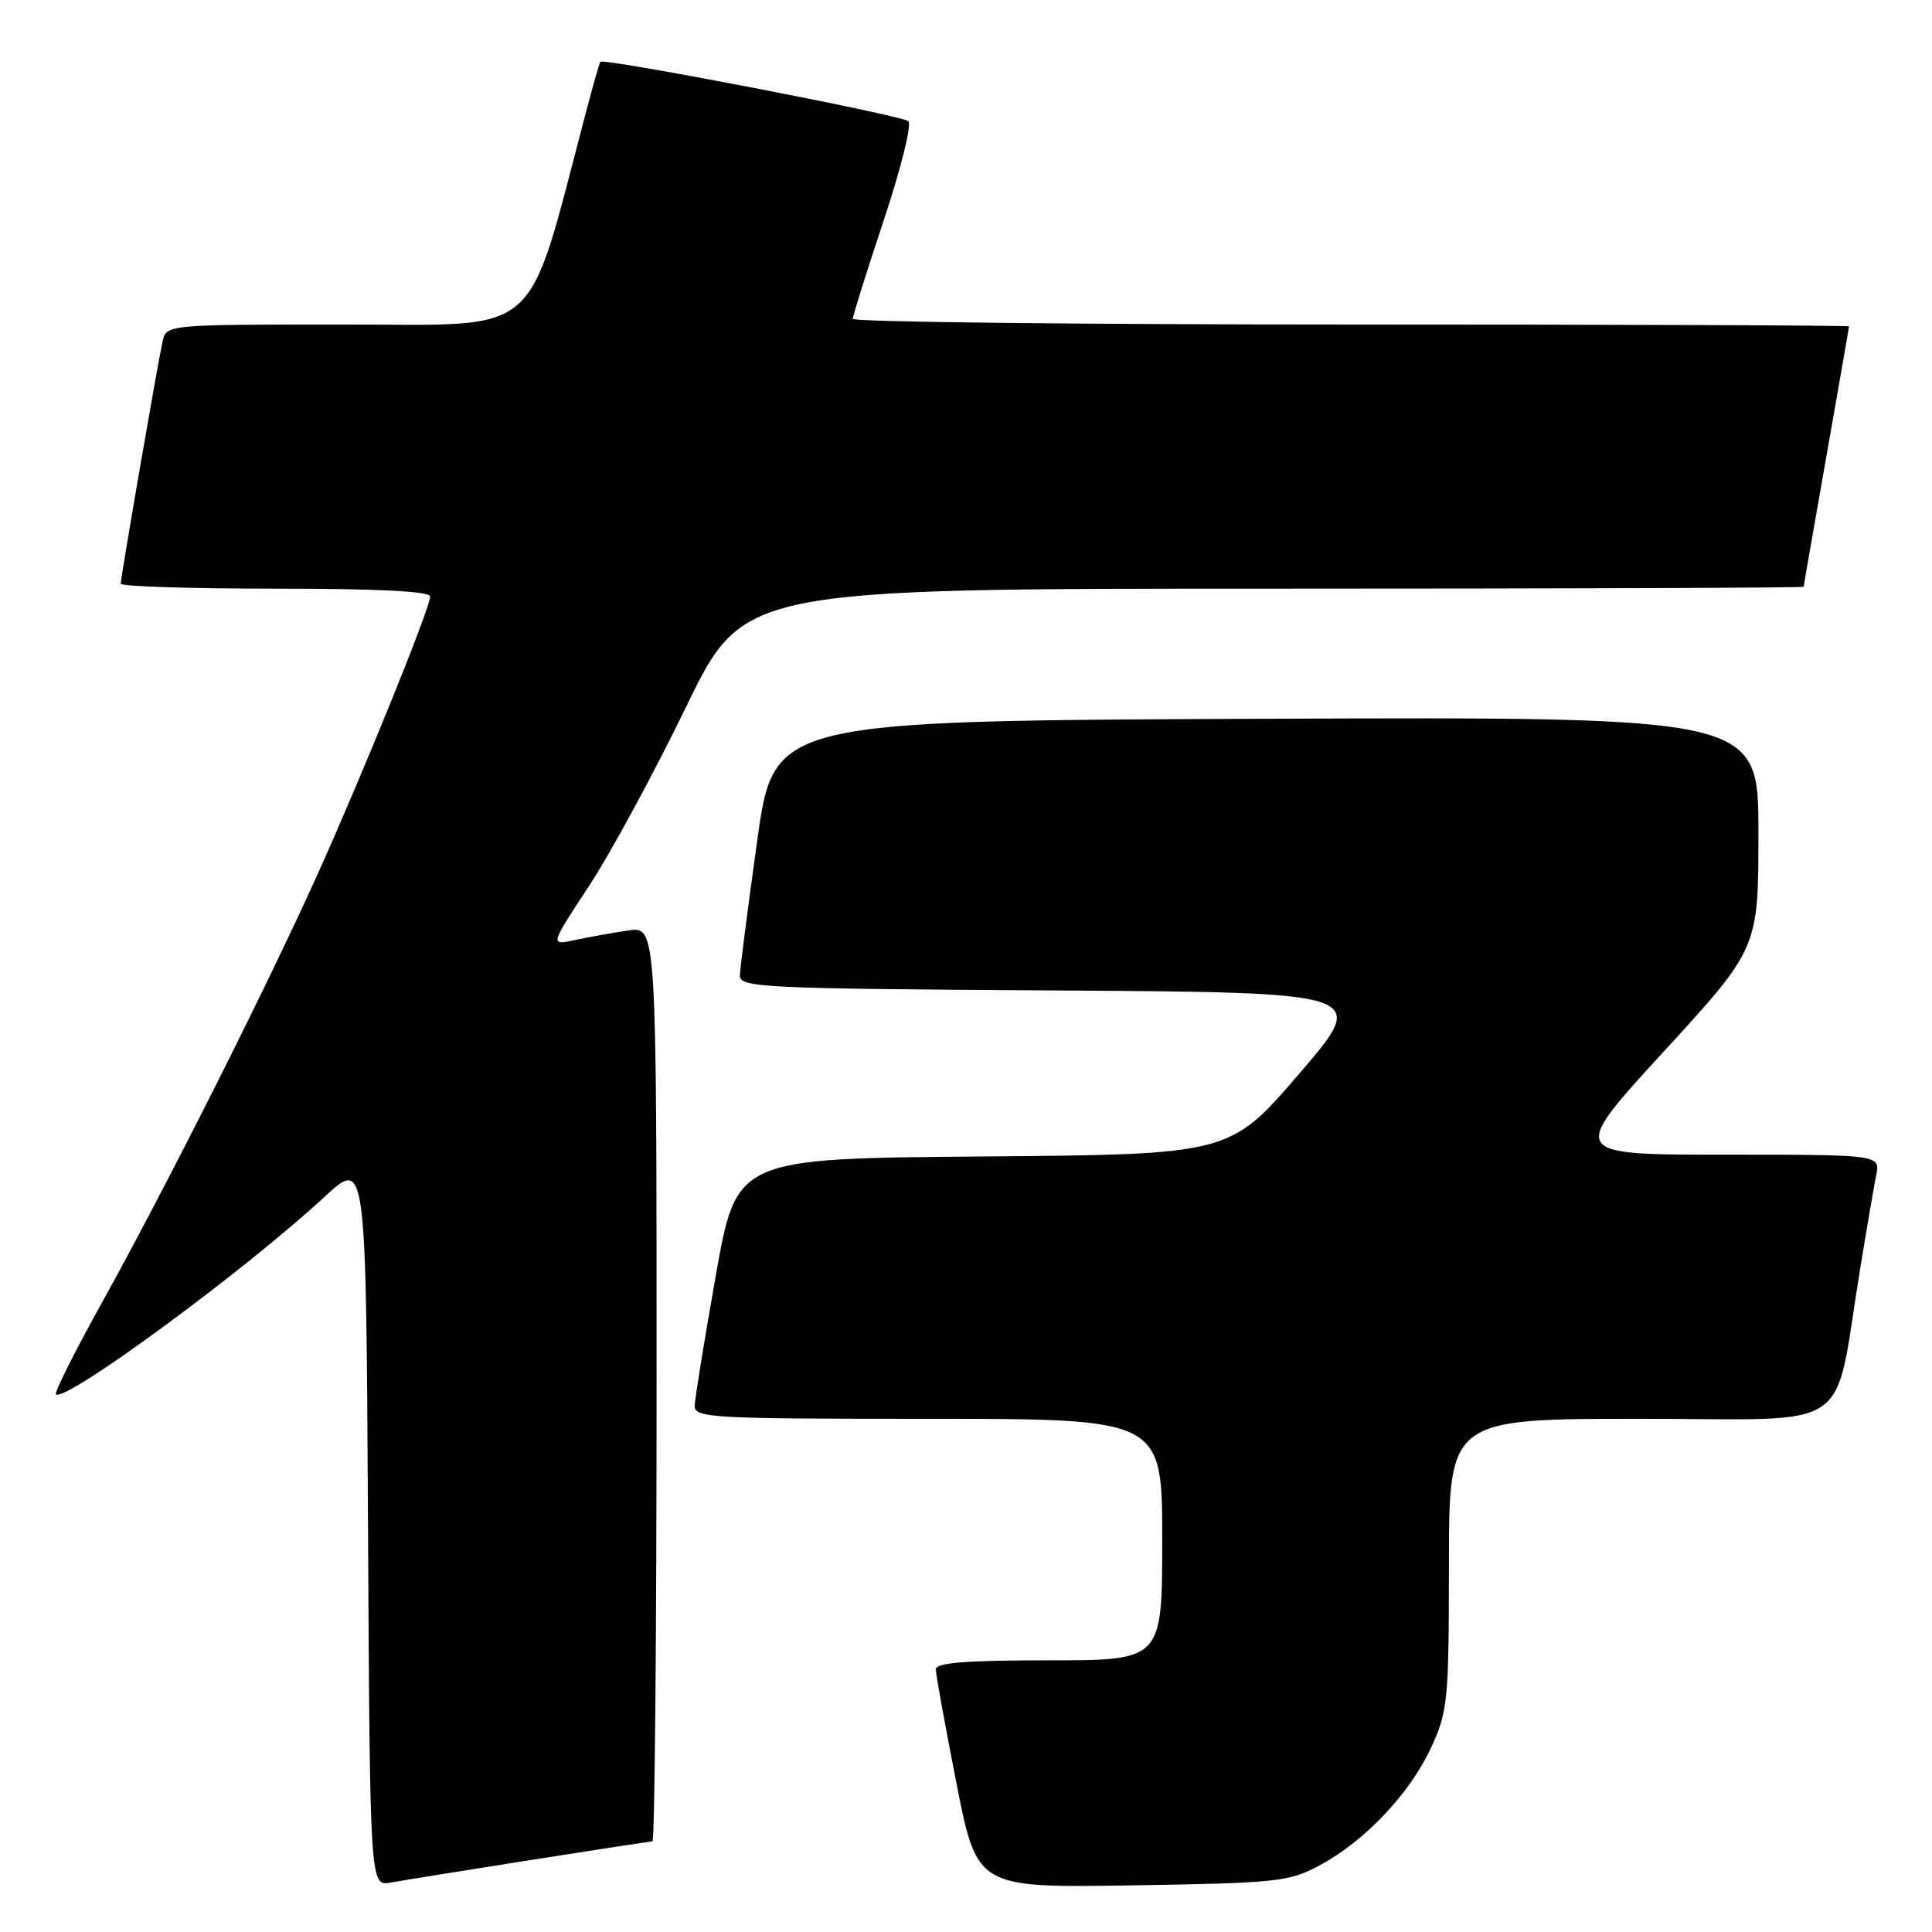 <?xml version="1.0" encoding="UTF-8" standalone="no"?>
<!DOCTYPE svg PUBLIC "-//W3C//DTD SVG 1.1//EN" "http://www.w3.org/Graphics/SVG/1.1/DTD/svg11.dtd" >
<svg xmlns="http://www.w3.org/2000/svg" xmlns:xlink="http://www.w3.org/1999/xlink" version="1.1" viewBox="0 0 256 256">
 <g >
 <path fill="currentColor"
d=" M 70.20 246.48 C 78.83 245.12 86.14 244.00 86.45 244.00 C 86.75 244.00 87.00 216.72 87.00 183.37 C 87.00 122.74 87.00 122.74 83.25 123.29 C 81.19 123.60 78.01 124.17 76.18 124.56 C 72.86 125.28 72.86 125.28 78.05 117.39 C 80.90 113.05 86.67 102.41 90.87 93.75 C 98.50 78.00 98.50 78.00 168.75 78.00 C 207.39 78.00 239.00 77.89 239.00 77.75 C 239.00 77.61 240.35 69.85 242.00 60.50 C 243.65 51.15 245.00 43.39 245.00 43.25 C 245.00 43.11 215.30 43.00 179.00 43.00 C 142.70 43.00 113.00 42.66 113.00 42.25 C 113.00 41.84 114.85 35.95 117.11 29.16 C 119.37 22.38 120.84 16.48 120.36 16.06 C 119.47 15.27 79.96 7.65 79.55 8.19 C 79.42 8.36 78.55 11.42 77.61 15.00 C 69.62 45.26 72.18 43.00 45.89 43.00 C 22.04 43.00 22.04 43.00 21.54 45.25 C 20.87 48.29 16.00 76.50 16.00 77.34 C 16.00 77.70 25.22 78.00 36.50 78.00 C 50.07 78.00 57.00 78.35 57.00 79.04 C 57.00 80.55 48.07 102.56 42.01 116.00 C 35.27 130.93 21.97 157.35 13.61 172.42 C 9.97 178.97 7.18 184.52 7.41 184.75 C 8.58 185.91 32.44 168.37 43.00 158.59 C 48.50 153.50 48.50 153.50 48.76 201.72 C 49.02 249.95 49.02 249.95 51.76 249.45 C 53.27 249.18 61.56 247.84 70.20 246.48 Z  M 174.79 247.21 C 180.79 244.00 186.74 237.75 189.58 231.66 C 191.85 226.78 191.98 225.47 191.99 207.25 C 192.00 188.00 192.00 188.00 217.43 188.00 C 246.20 188.00 242.85 190.30 246.50 168.00 C 247.35 162.78 248.30 157.26 248.60 155.75 C 249.16 153.00 249.16 153.00 228.54 153.00 C 207.92 153.00 207.92 153.00 220.46 139.33 C 233.00 125.65 233.00 125.65 233.00 110.32 C 233.00 94.99 233.00 94.99 167.77 95.24 C 102.54 95.50 102.54 95.50 100.32 111.50 C 99.09 120.30 98.07 128.28 98.04 129.24 C 98.00 130.86 100.83 131.00 139.70 131.24 C 181.40 131.50 181.40 131.50 172.18 142.24 C 162.96 152.97 162.96 152.97 130.28 153.24 C 97.60 153.50 97.60 153.50 94.85 169.00 C 93.34 177.53 92.08 185.29 92.05 186.25 C 92.00 187.88 94.12 188.00 123.00 188.00 C 154.00 188.00 154.00 188.00 154.00 204.00 C 154.00 220.00 154.00 220.00 139.00 220.00 C 128.05 220.00 124.00 220.32 124.00 221.19 C 124.00 221.85 125.23 228.63 126.73 236.26 C 129.46 250.14 129.46 250.14 149.98 249.82 C 169.12 249.52 170.79 249.35 174.79 247.21 Z "/>
</g>
</svg>